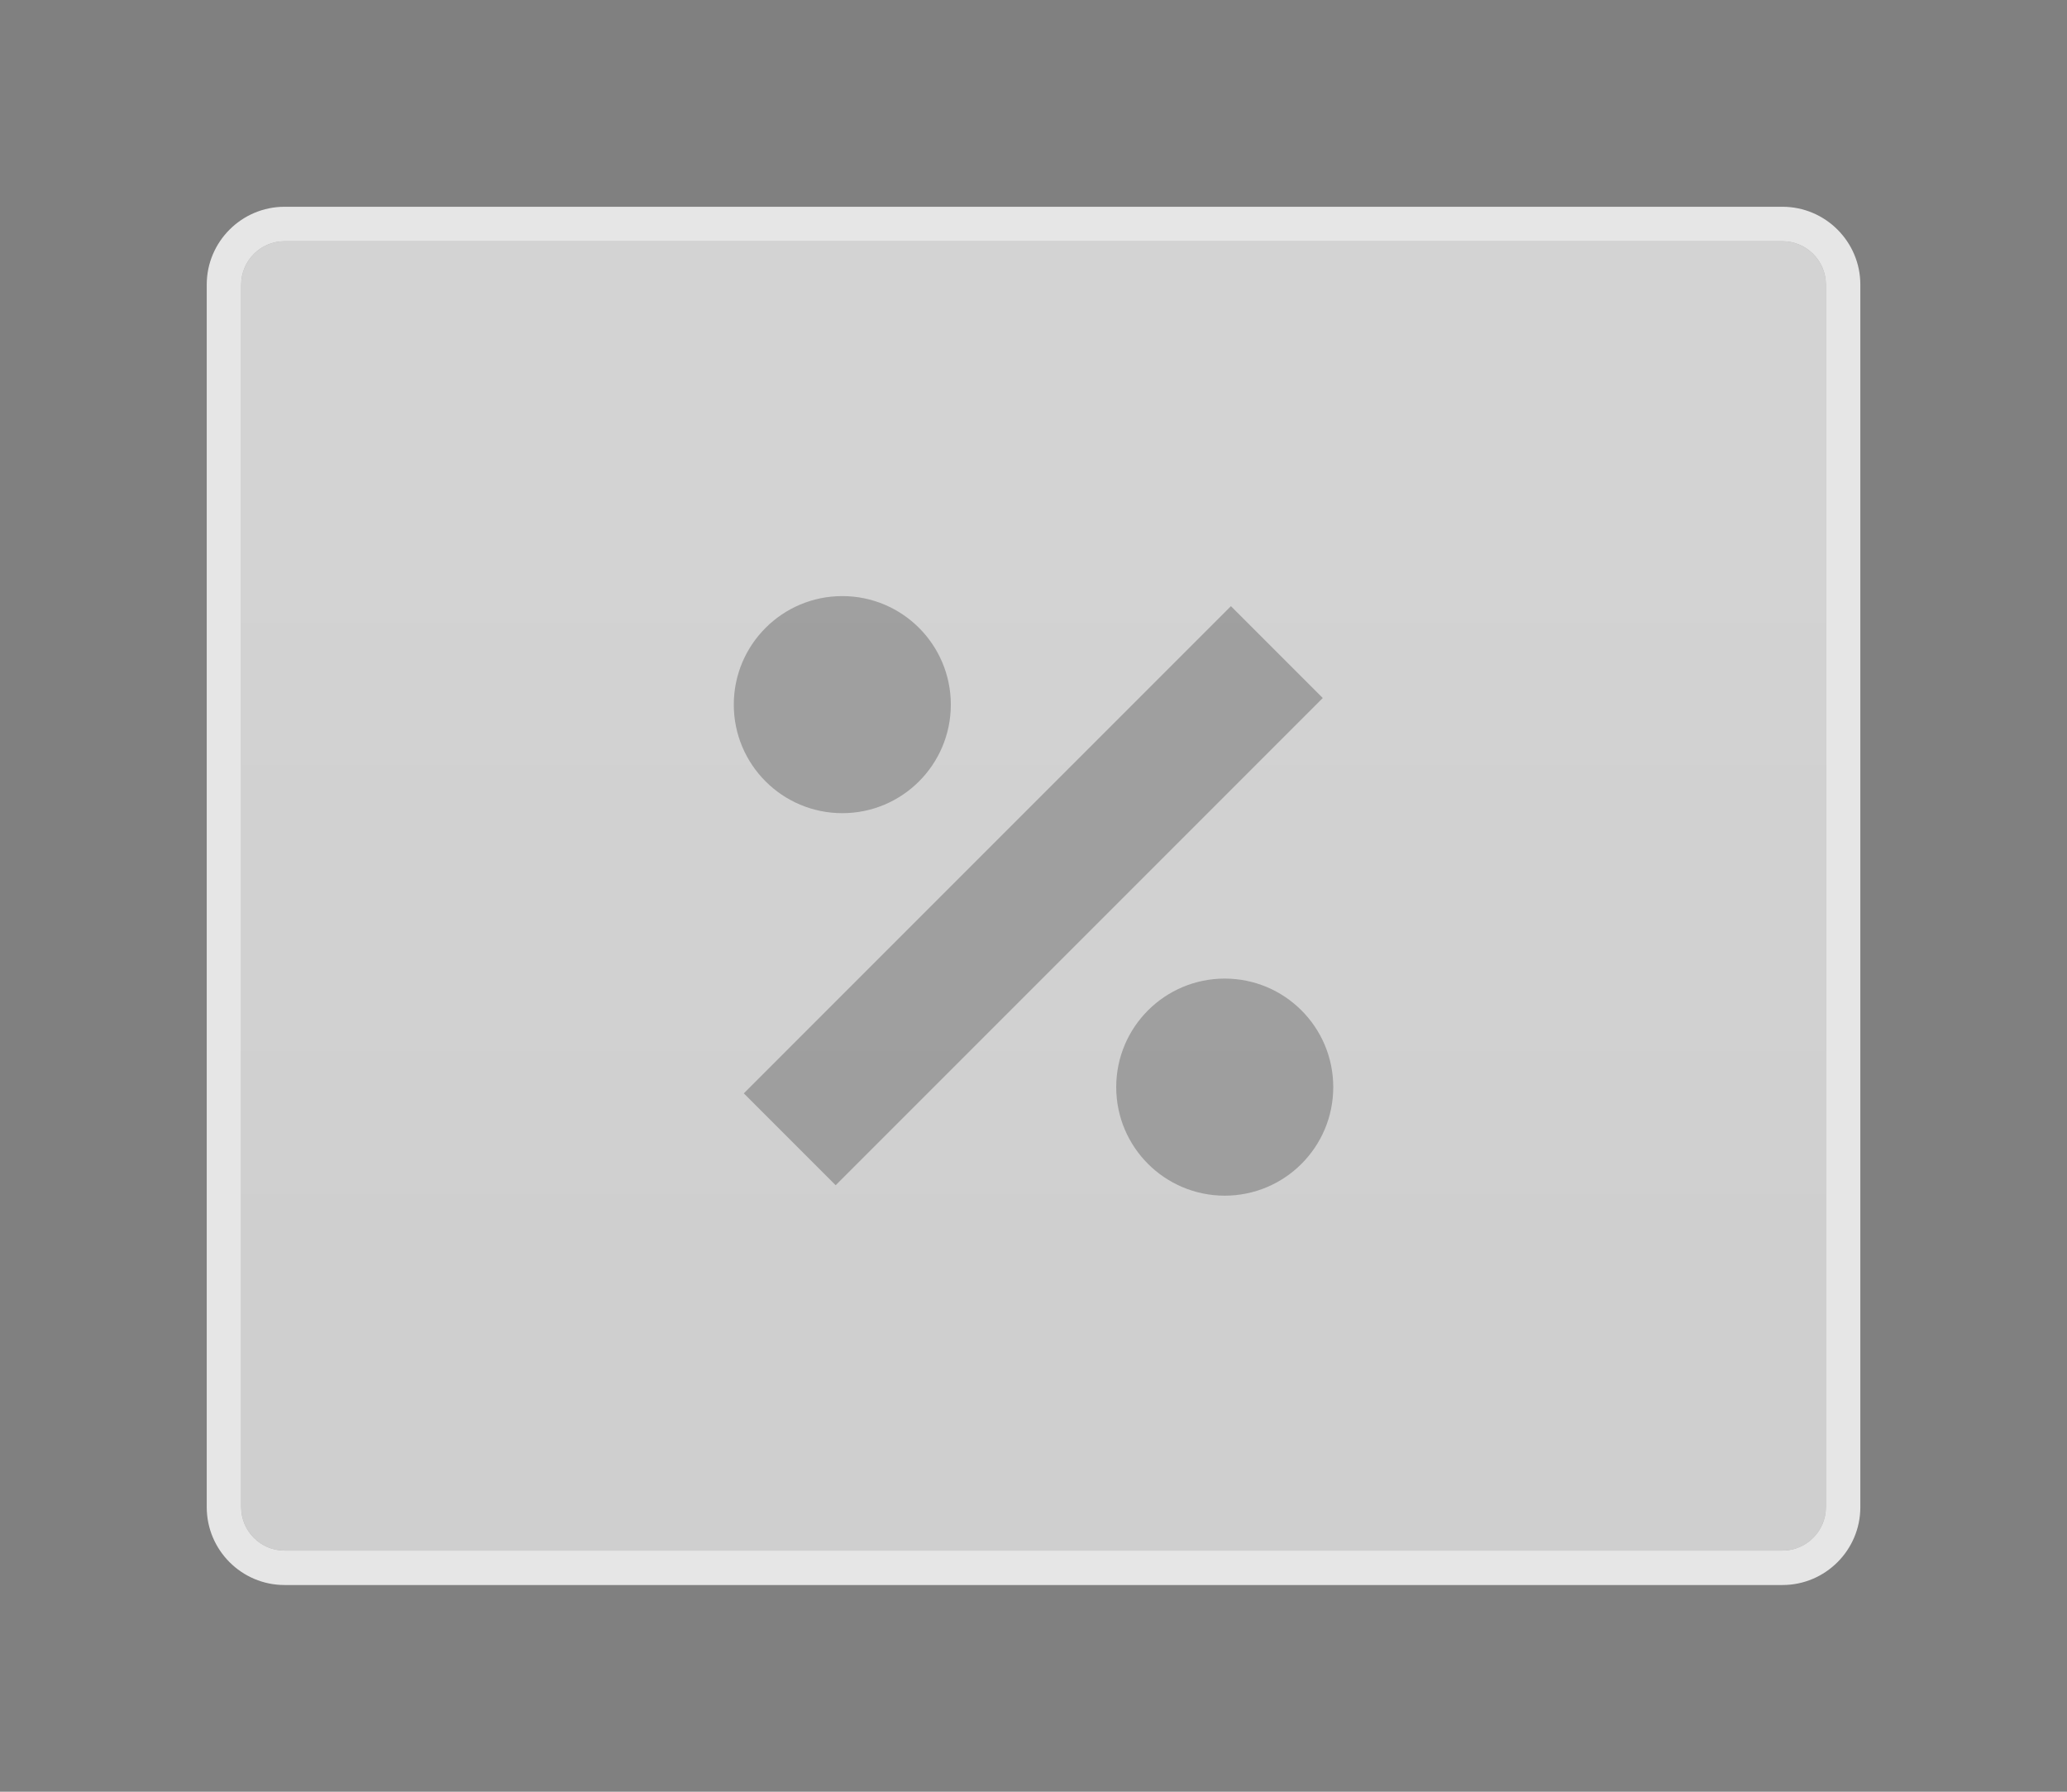 <?xml version="1.0" encoding="UTF-8"?>
<svg xmlns="http://www.w3.org/2000/svg" xmlns:xlink="http://www.w3.org/1999/xlink" contentScriptType="text/ecmascript" width="60" baseProfile="tiny" zoomAndPan="magnify" contentStyleType="text/css" viewBox="-0.285 0.161 60 52" height="52" preserveAspectRatio="xMidYMid meet" version="1.0">
    <rect x="-0.285" y="0.161" width="60" height="52" fill="#808080" stroke="none"/>
    <path fill="#e6e6e6" d="M 51.456 6.162 L 7.975 6.162 C 6.73 6.162 5.716 7.176 5.716 8.421 L 5.716 43.902 C 5.716 45.148 6.73 46.162 7.975 46.162 L 51.456 46.162 C 52.702 46.162 53.716 45.148 53.716 43.902 L 53.716 8.421 C 53.716 7.176 52.702 6.162 51.456 6.162 z M 52.716 43.902 C 52.716 44.596 52.151 45.162 51.456 45.162 L 7.975 45.162 C 7.281 45.162 6.716 44.597 6.716 43.902 L 6.716 8.421 C 6.716 7.727 7.28 7.162 7.975 7.162 L 51.456 7.162 C 52.15 7.162 52.716 7.726 52.716 8.421 L 52.716 43.902 z "/>
    <g stroke-opacity="0.5" fill-opacity="0.5">
        <linearGradient x1="29.72" y1="50.7" x2="29.72" gradientUnits="userSpaceOnUse" y2="5.58" xlink:type="simple" xlink:actuate="onLoad" id="_2" xlink:show="other">
            <stop stop-color="#f5f5f5" offset="0"/>
            <stop stop-color="#f5f5f5" offset="0.26"/>
            <stop stop-color="#ffffff" offset="0.72"/>
            <stop stop-color="#ffffff" offset="1"/>
        </linearGradient>
        <path fill="url(#_2)" d="M 51.456 7.162 L 7.975 7.162 C 7.281 7.162 6.716 7.726 6.716 8.421 L 6.716 43.902 C 6.716 44.596 7.28 45.162 7.975 45.162 L 51.456 45.162 C 52.15 45.162 52.716 44.597 52.716 43.902 L 52.716 8.421 C 52.716 7.727 52.15 7.162 51.456 7.162 z "/>
    </g>
    <path fill="#ffffff" d="M 51.456 7.162 L 7.975 7.162 C 7.281 7.162 6.716 7.726 6.716 8.421 L 6.716 43.902 C 6.716 44.596 7.28 45.162 7.975 45.162 L 51.456 45.162 C 52.15 45.162 52.716 44.597 52.716 43.902 L 52.716 8.421 C 52.716 7.727 52.15 7.162 51.456 7.162 z " fill-opacity="0.3"/>
    <rect x="27.831" y="16.162" fill-opacity="0.3" transform="matrix(0.707 0.707 -0.707 0.707 27.196 -13.35)" fill="#282828" width="3.771" height="20"/>
    <circle fill="#282828" r="3.15" fill-opacity="0.3" cx="24.165" cy="20.611"/>
    <circle fill="#282828" r="3.15" fill-opacity="0.3" cx="35.266" cy="31.712"/>
</svg>

